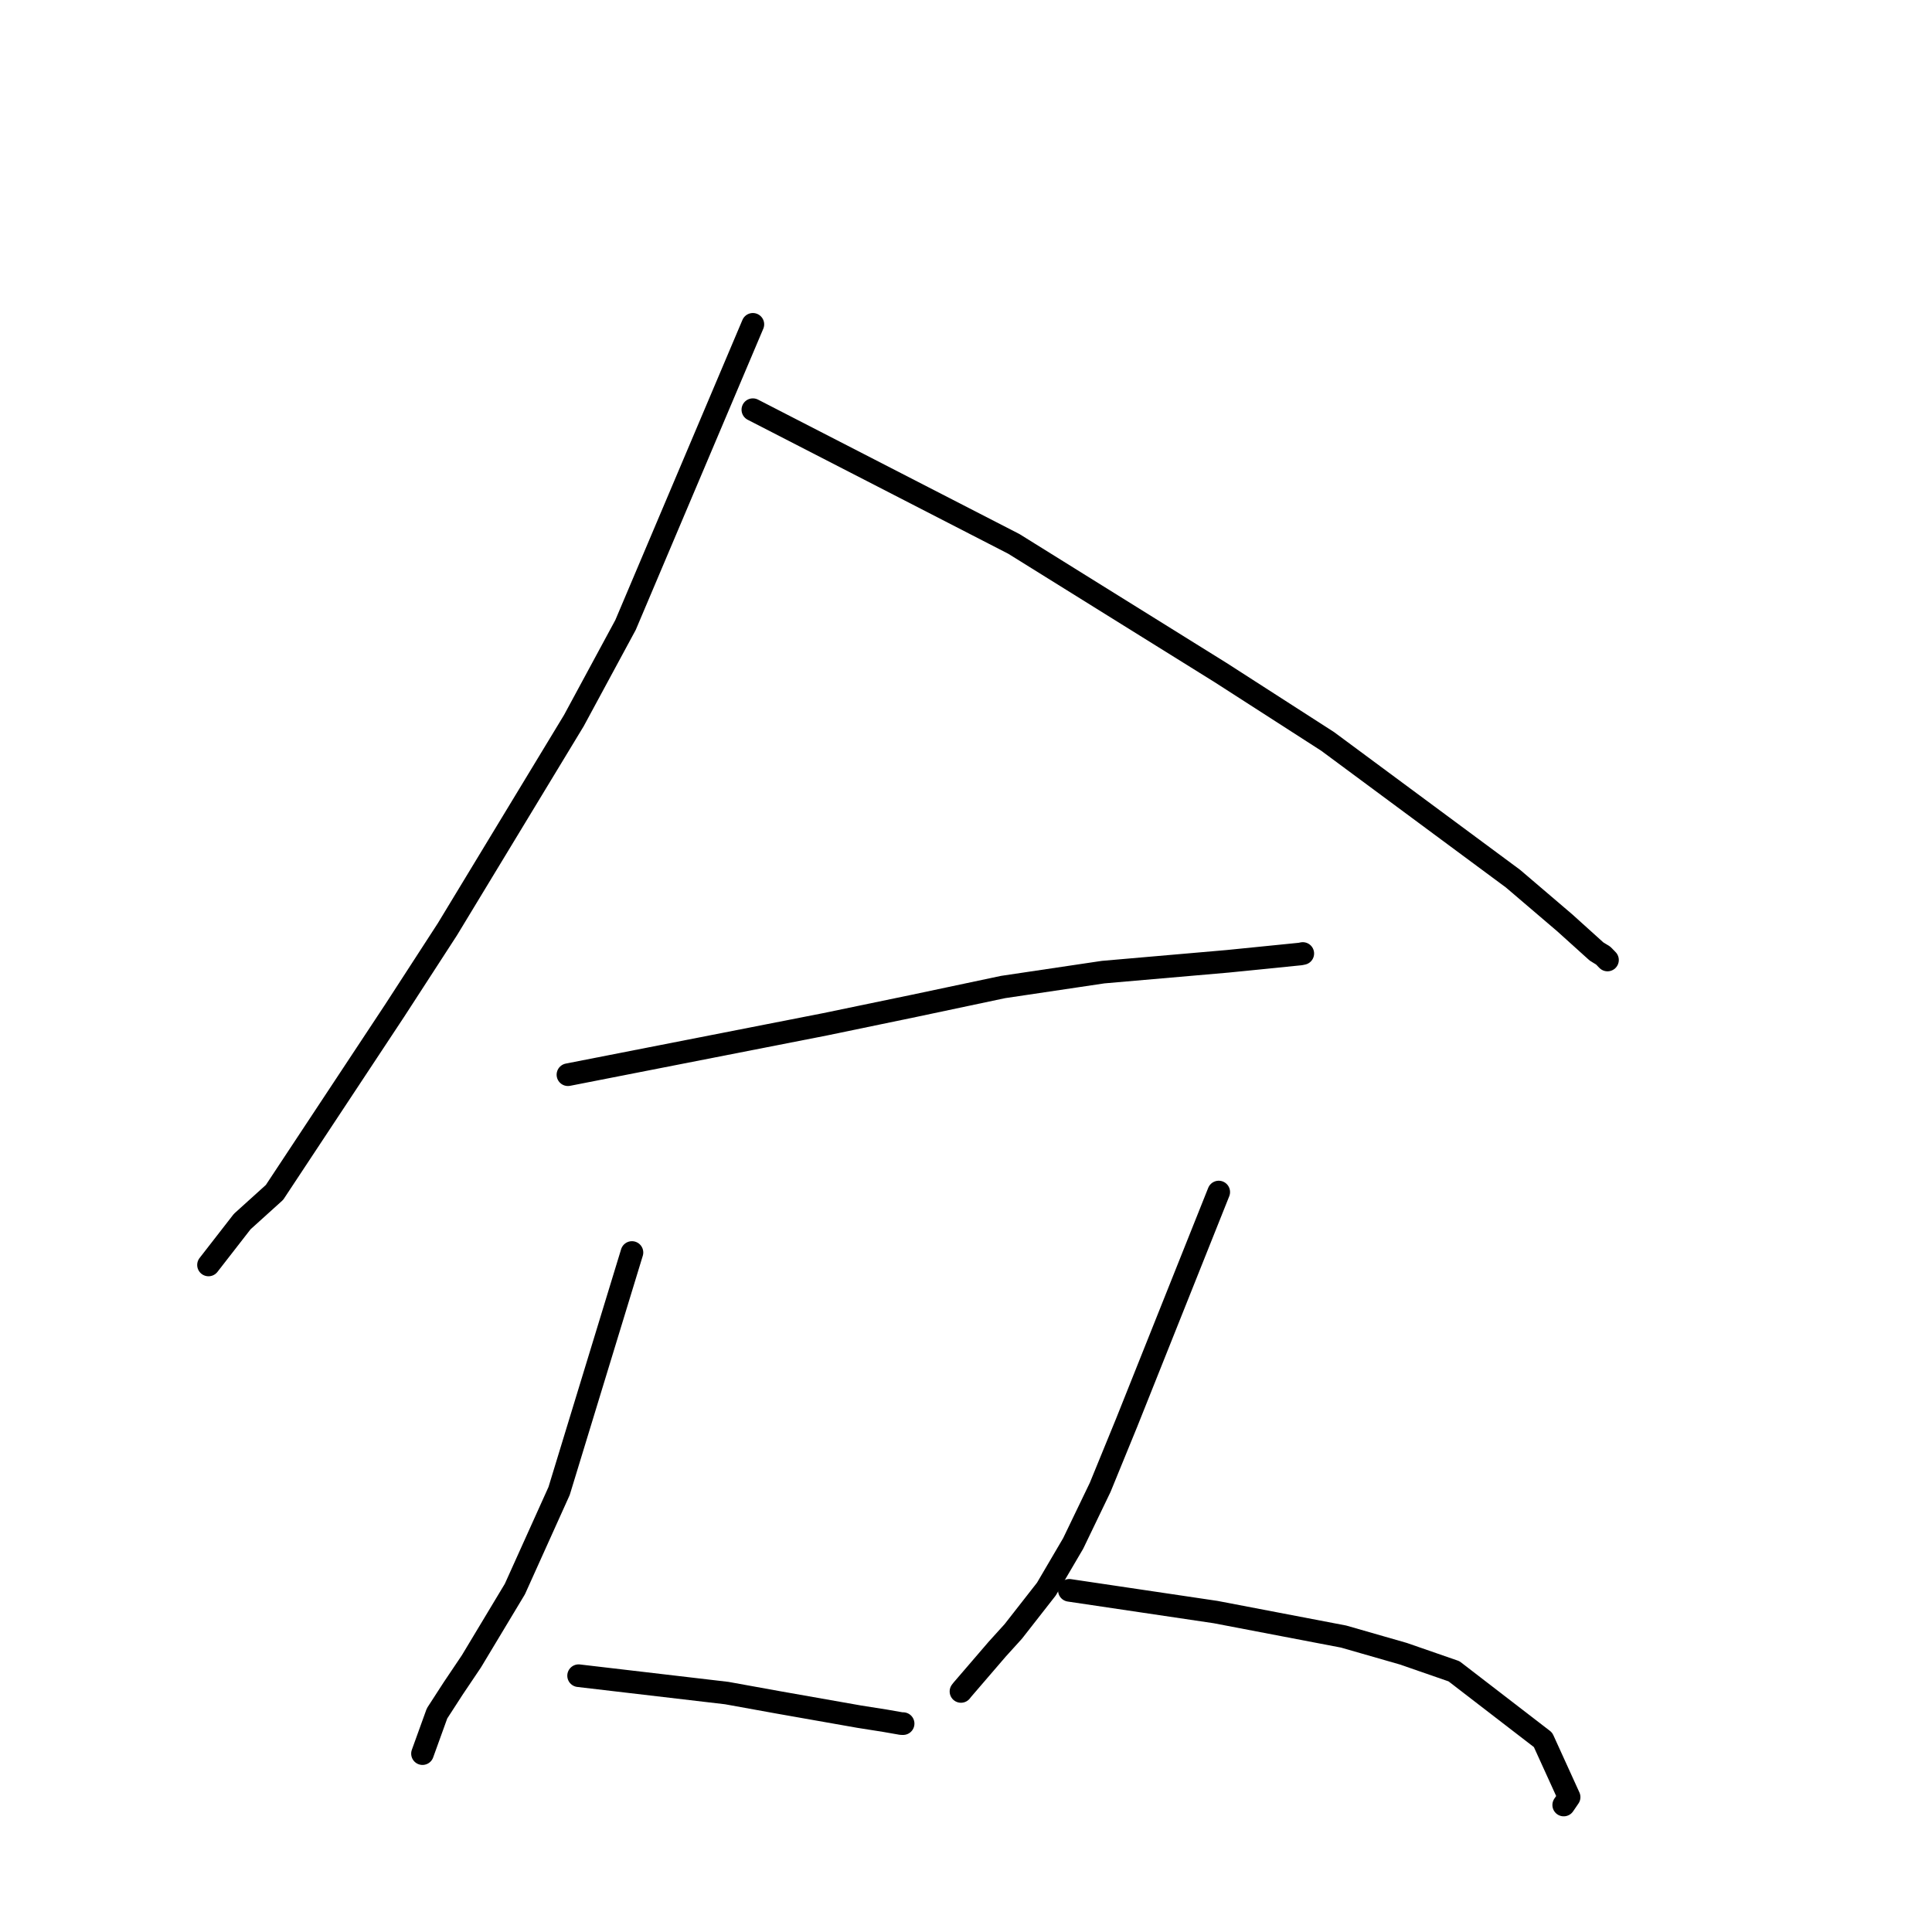 <?xml version="1.0" standalone="no"?>
    <svg width="256" height="256" xmlns="http://www.w3.org/2000/svg" version="1.1">
    <polyline stroke="black" stroke-width="3" stroke-linecap="round" fill="transparent" stroke-linejoin="round" points="99.758 42.977 82.888 82.81 76.046 95.474 59.282 123.135 52.287 133.924 36.374 157.998 32.097 161.864 28.035 167.09 27.629 167.613 " />
        <polyline stroke="black" stroke-width="3" stroke-linecap="round" fill="transparent" stroke-linejoin="round" points="99.758 54.286 134.343 72.07 161.738 89.12 175.918 98.241 200.482 116.427 207.346 122.286 211.552 126.082 212.429 126.618 212.992 127.196 213.001 127.205 " />
        <polyline stroke="black" stroke-width="3" stroke-linecap="round" fill="transparent" stroke-linejoin="round" points="75.255 142.403 109.334 135.724 121.177 133.267 132.911 130.785 146.169 128.812 162.685 127.377 172.303 126.41 172.599 126.349 172.626 126.344 " />
        <polyline stroke="black" stroke-width="3" stroke-linecap="round" fill="transparent" stroke-linejoin="round" points="83.737 165.964 74.085 197.564 68.226 210.554 62.463 220.14 60.052 223.725 57.907 227.04 56.008 232.295 55.983 232.364 " />
        <polyline stroke="black" stroke-width="3" stroke-linecap="round" fill="transparent" stroke-linejoin="round" points="76.669 222.039 96.296 224.34 103.086 225.569 113.852 227.467 117.293 228.01 119.428 228.384 119.667 228.388 " />
        <polyline stroke="black" stroke-width="3" stroke-linecap="round" fill="transparent" stroke-linejoin="round" points="161.488 157.953 149.297 188.487 145.779 197.083 142.201 204.514 138.653 210.56 134.267 216.169 132.123 218.535 127.509 223.901 127.334 224.125 " />
        <polyline stroke="black" stroke-width="3" stroke-linecap="round" fill="transparent" stroke-linejoin="round" points="141.697 210.729 161.076 213.608 178.031 216.852 185.952 219.126 192.661 221.453 204.46 230.538 207.915 238.129 207.201 239.173 " />
        </svg>